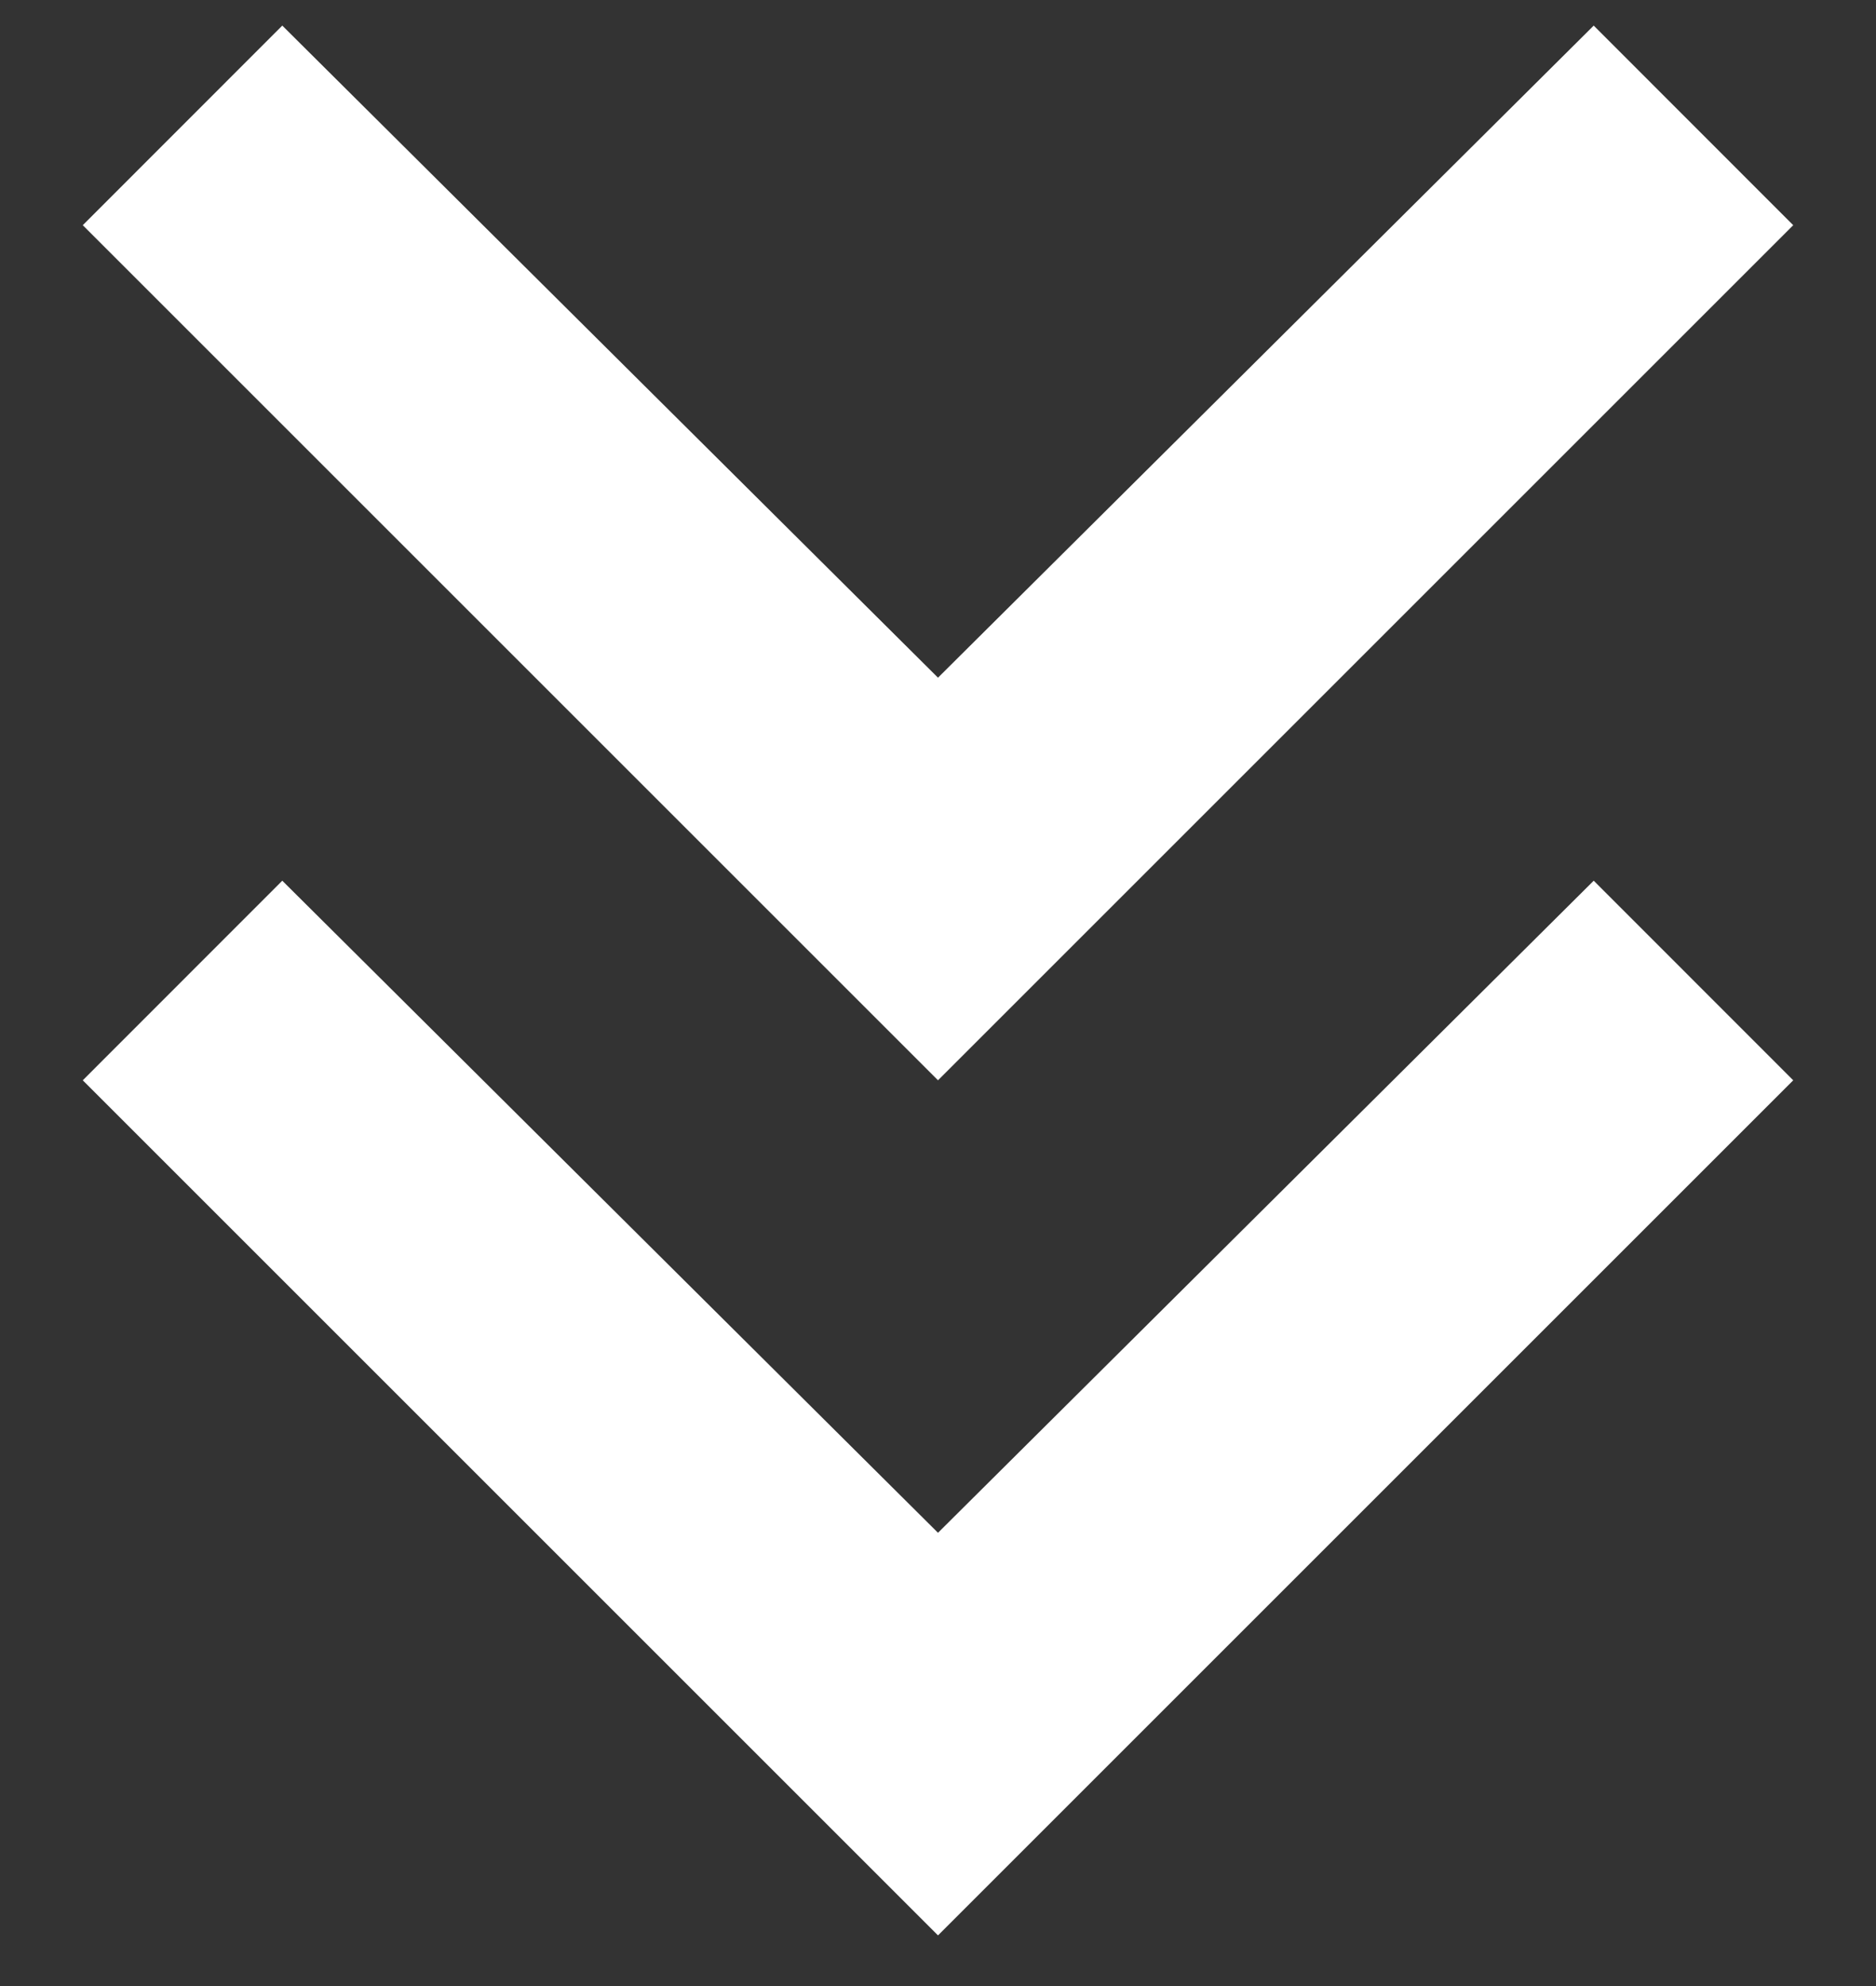 <svg width="17" height="18" viewBox="0 0 17 18" fill="none" xmlns="http://www.w3.org/2000/svg">
<rect x="0" y="0" width="17" height="18" fill="#333333" stroke="none"/>
<path d="M8.5 17.541L0.75 9.791L2.558 7.982L8.5 13.892L14.442 7.982L16.25 9.791L8.5 17.541ZM8.5 9.791L0.75 2.041L2.558 0.232L8.5 6.142L14.442 0.232L16.25 2.041L8.5 9.791Z" fill="#ffffff"/>
</svg>
